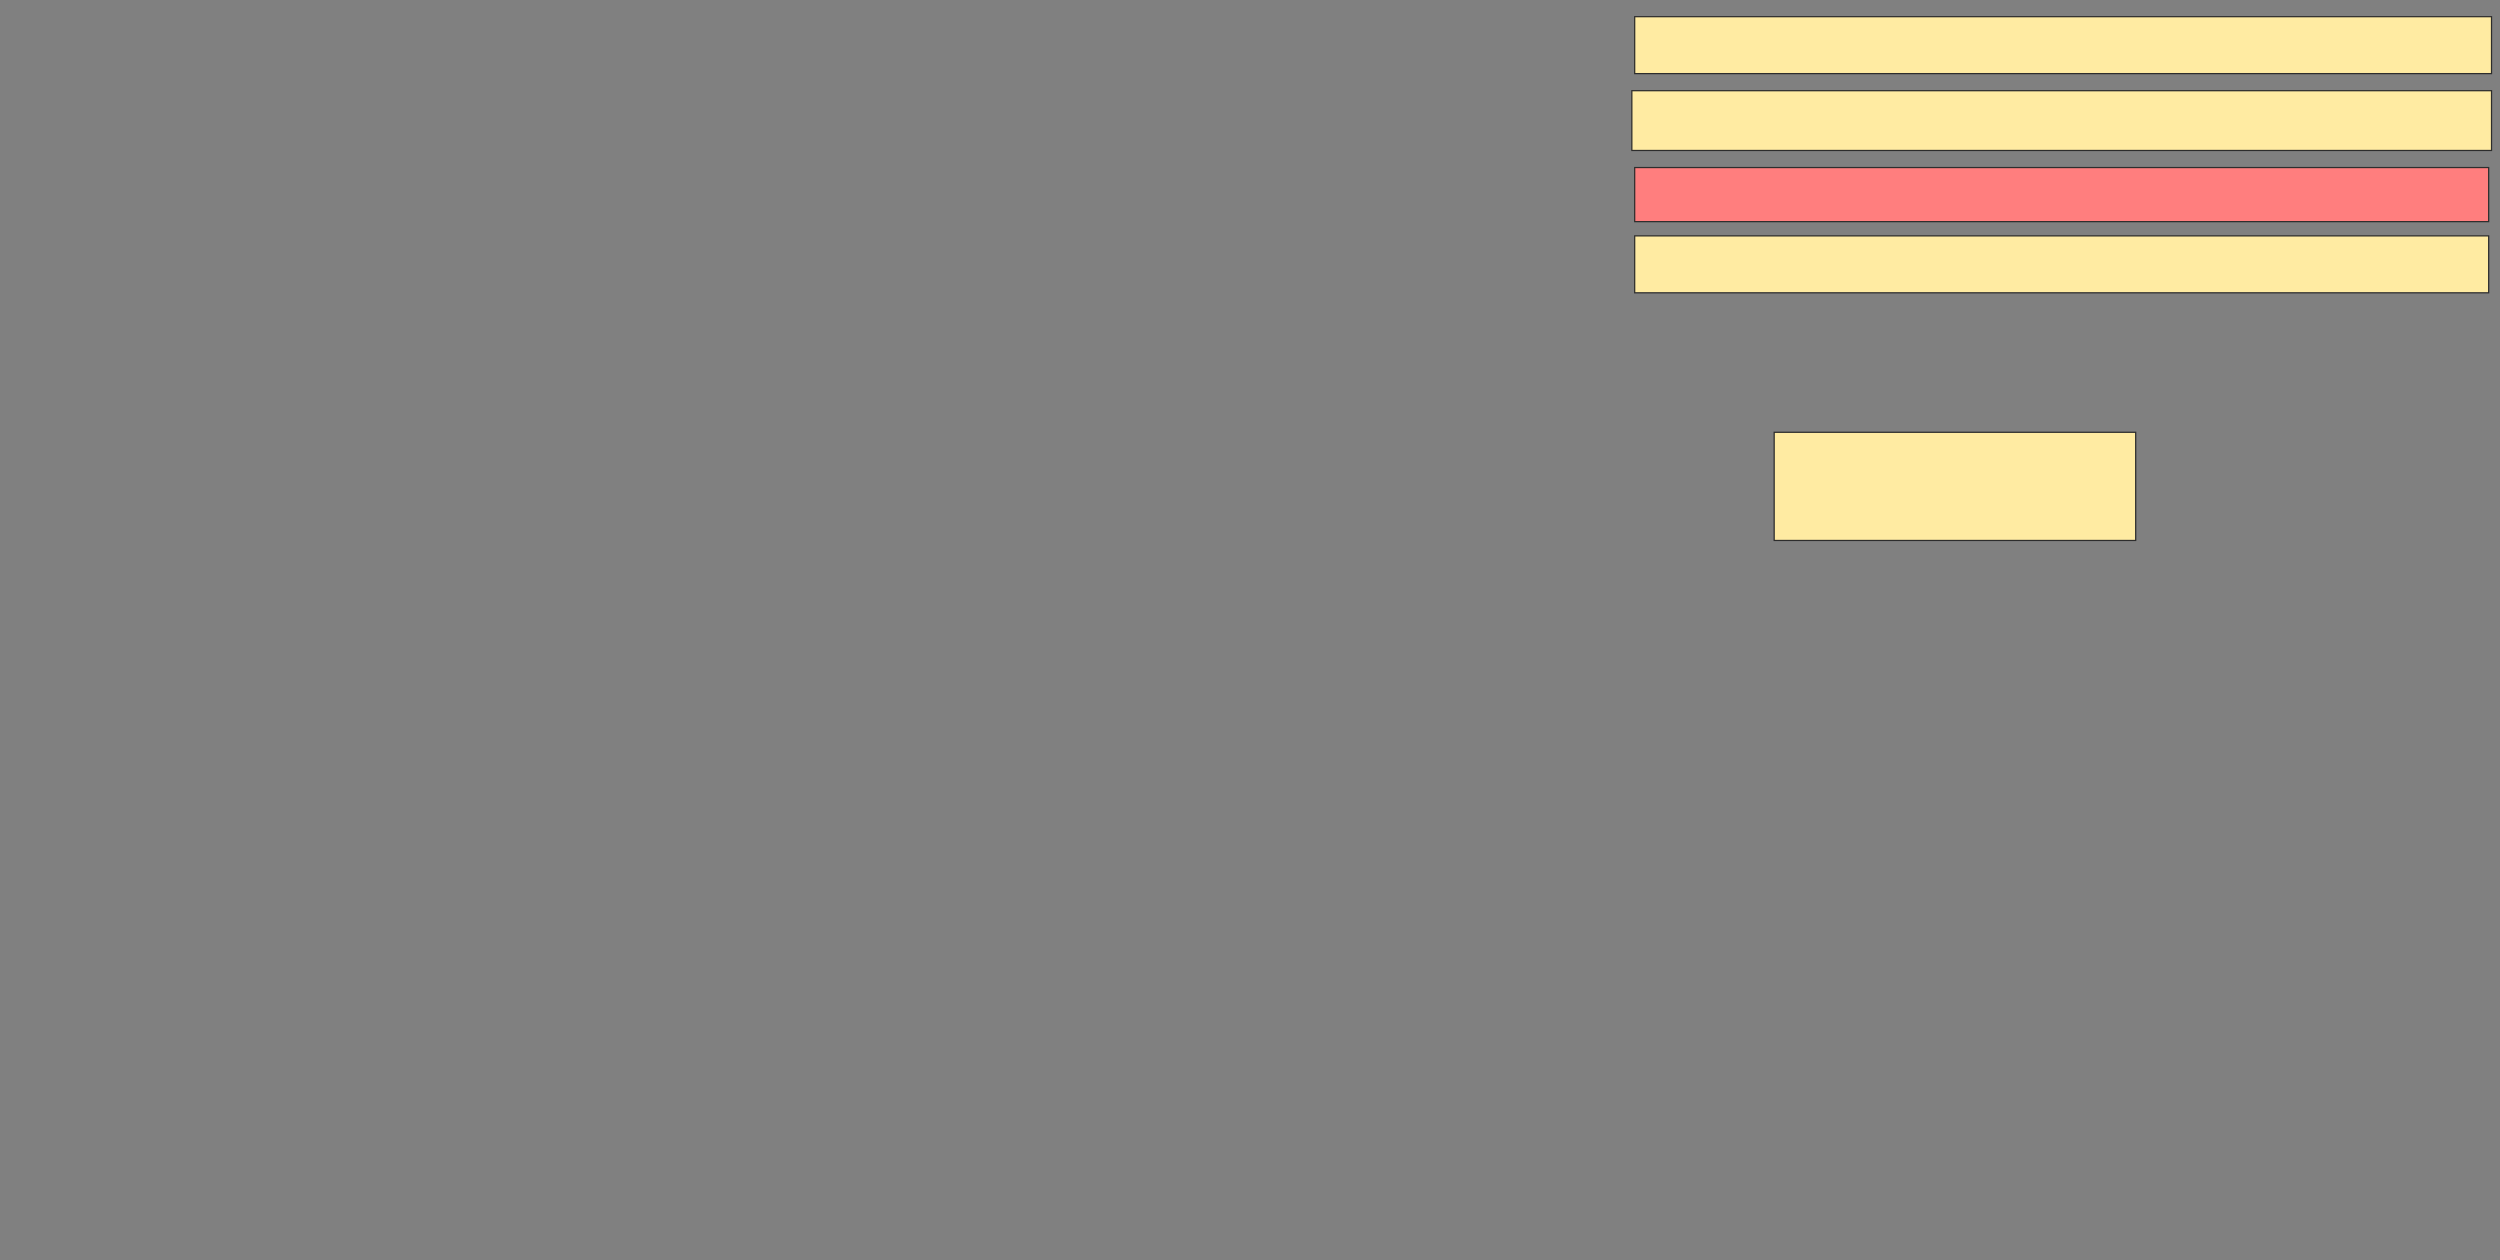 <svg xmlns="http://www.w3.org/2000/svg" width="1996" height="1006">
 <rect width="100%" height="100%" fill="#808080" stroke="none"/>
 <!-- Created with Image Occlusion Enhanced -->
 <g>
  <title>Labels</title>
 </g>
 <g>
  <title>Masks</title>
  <rect id="7e7607d17fda4937813018f16f2c66b8-ao-1" height="86.364" width="288.636" y="345.136" x="1416.5" stroke="#2D2D2D" fill="#FFEBA2"/>
  <rect id="7e7607d17fda4937813018f16f2c66b8-ao-2" height="45.455" width="681.818" y="188.318" x="1305.136" stroke="#2D2D2D" fill="#FFEBA2"/>
  <rect id="7e7607d17fda4937813018f16f2c66b8-ao-3" height="43.182" width="681.818" y="133.773" x="1305.136" stroke="#2D2D2D" fill="#FF7E7E" class="qshape"/>
  <rect id="7e7607d17fda4937813018f16f2c66b8-ao-4" height="47.727" width="686.364" y="72.409" x="1302.864" stroke="#2D2D2D" fill="#FFEBA2"/>
  <rect id="7e7607d17fda4937813018f16f2c66b8-ao-5" height="45.455" width="684.091" y="13.318" x="1305.136" stroke="#2D2D2D" fill="#FFEBA2"/>
 </g>
</svg>